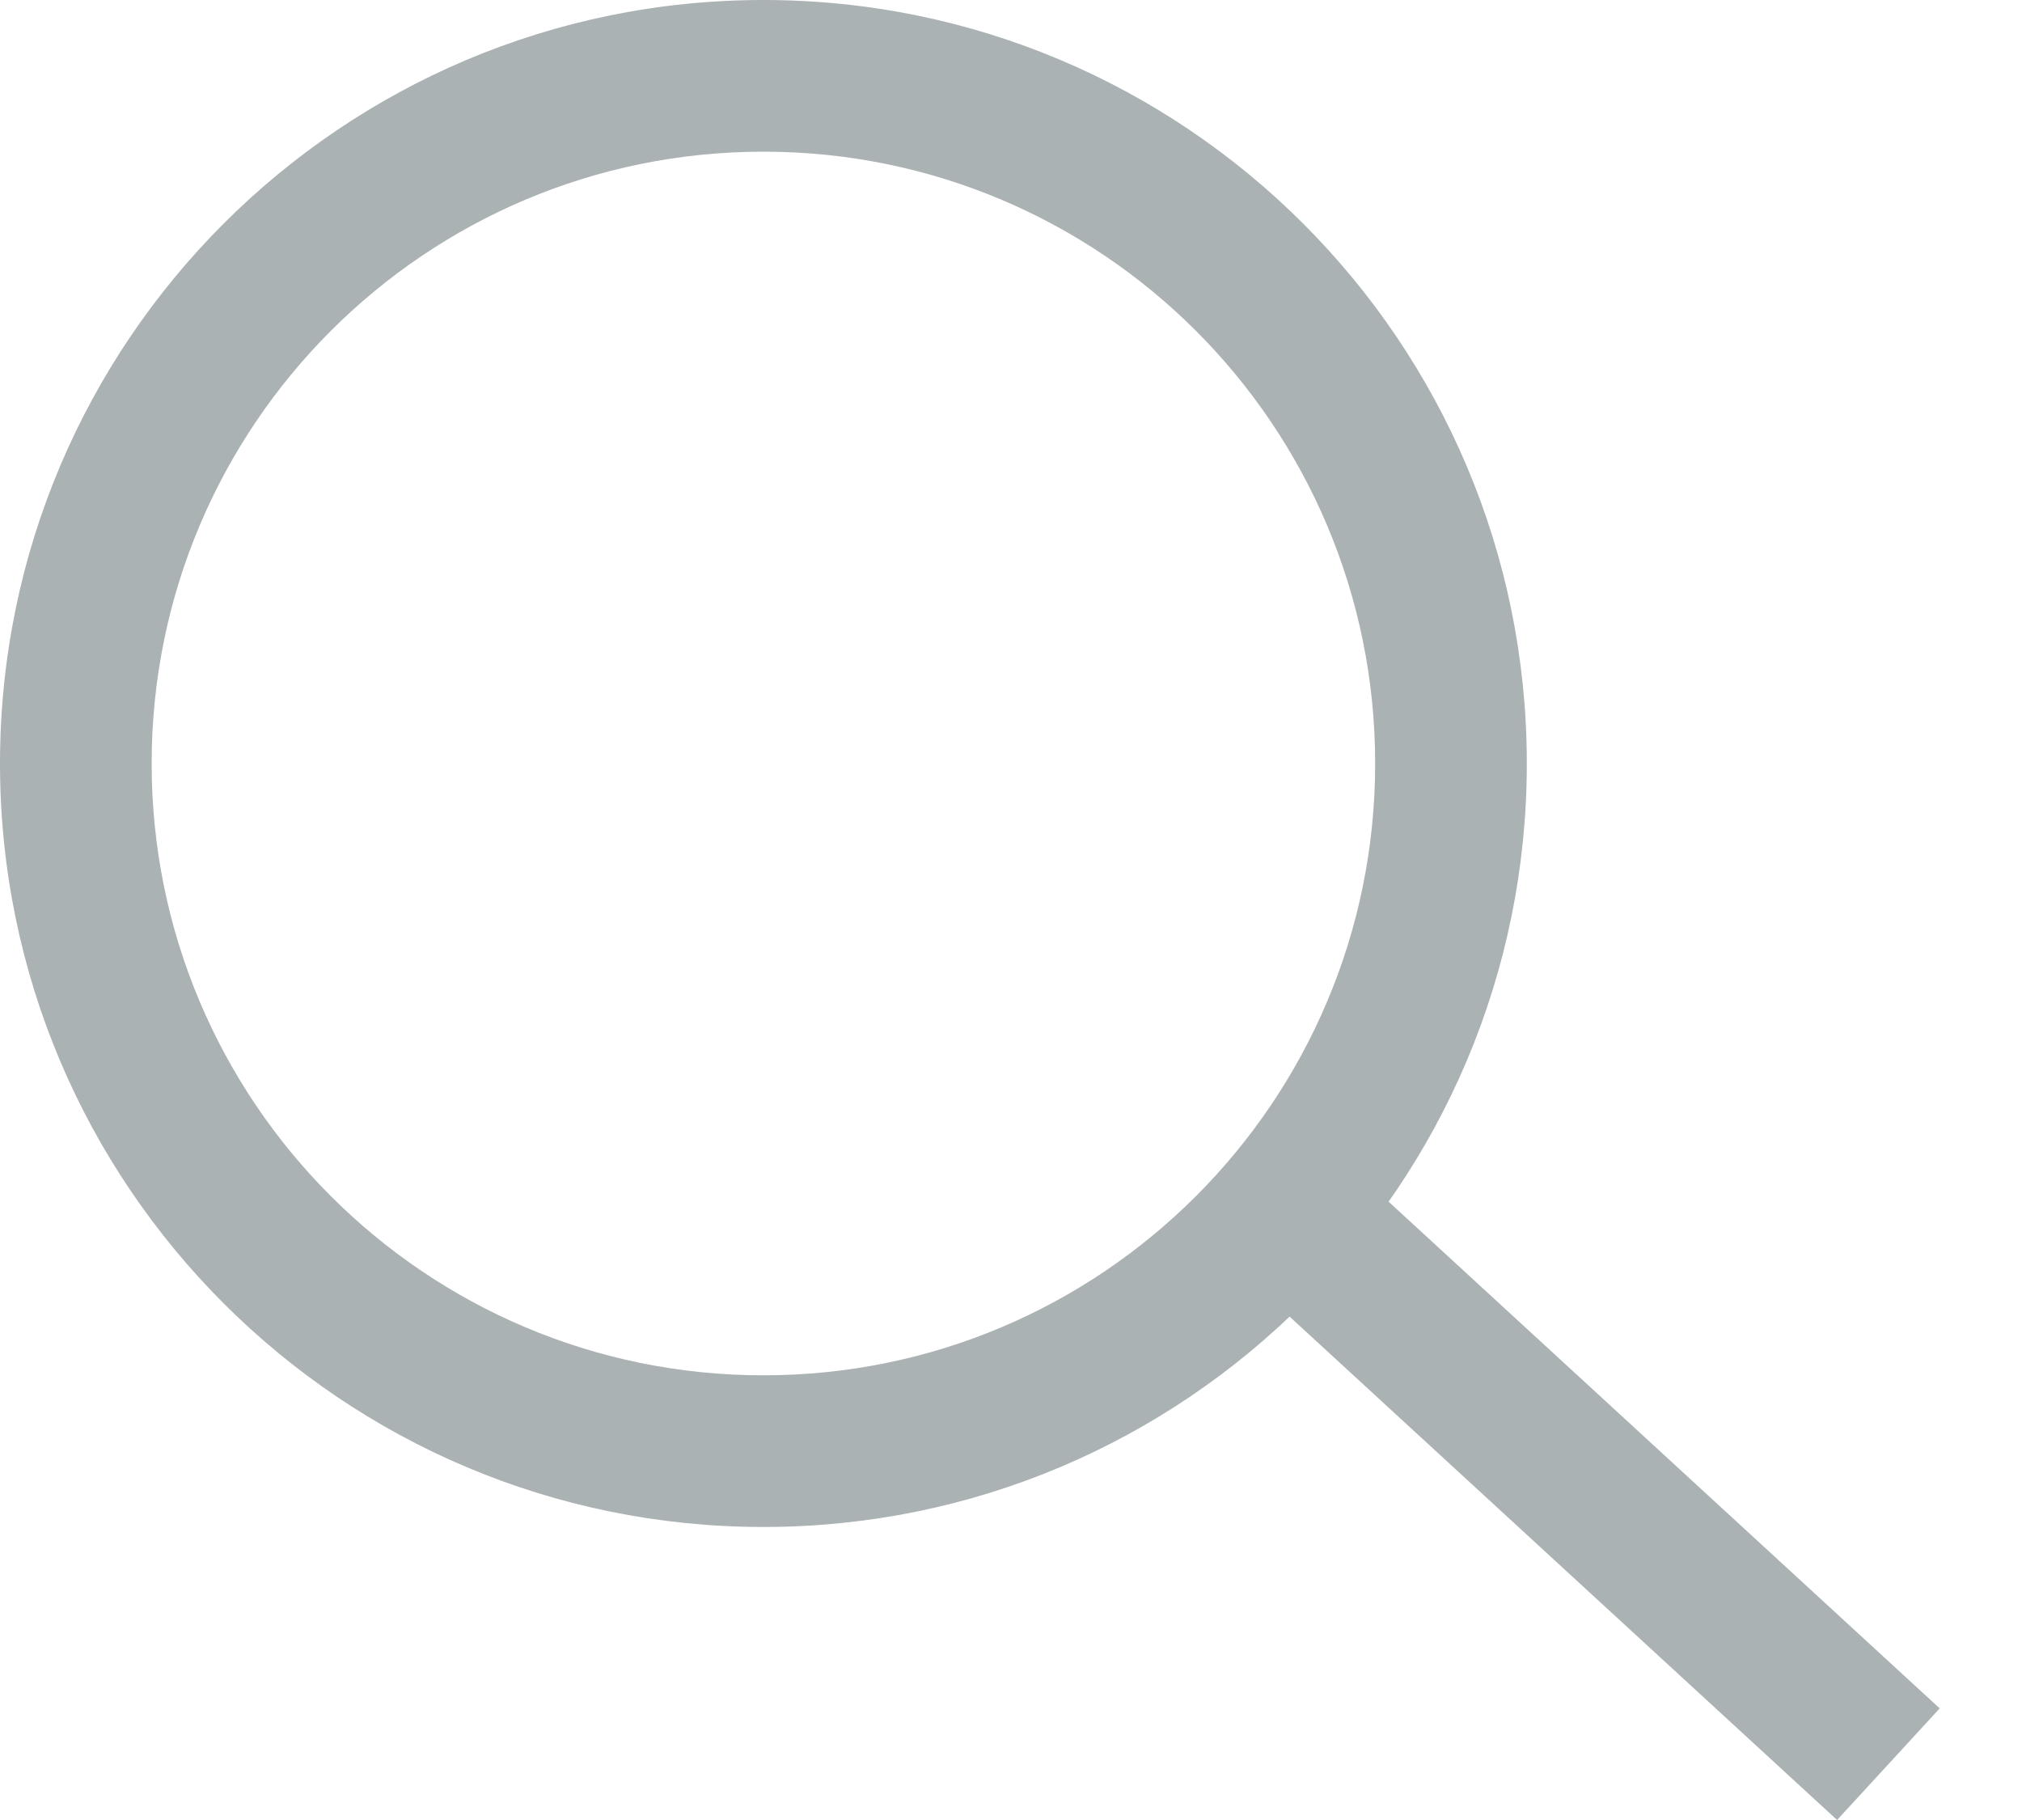 <svg width="20" height="18" viewBox="0 0 20 18" fill="#abb2b3" xmlns="http://www.w3.org/2000/svg">
<path fill-rule="evenodd" clip-rule="evenodd" d="M7.551 13.602C10.893 13.602 13.602 10.893 13.602 7.551C13.602 4.209 10.893 1.5 7.551 1.5C4.209 1.5 1.5 4.209 1.5 7.551C1.5 10.893 4.209 13.602 7.551 13.602ZM7.551 15.102C11.721 15.102 15.102 11.721 15.102 7.551C15.102 3.381 11.721 0 7.551 0C3.381 0 0 3.381 0 7.551C0 11.721 3.381 15.102 7.551 15.102Z" fill="#abb2b3"/>
<path d="M12.308 12.61L13.323 11.506L19.186 16.896L18.171 18L12.308 12.61Z" fill="#abb2b3"/>
</svg>
